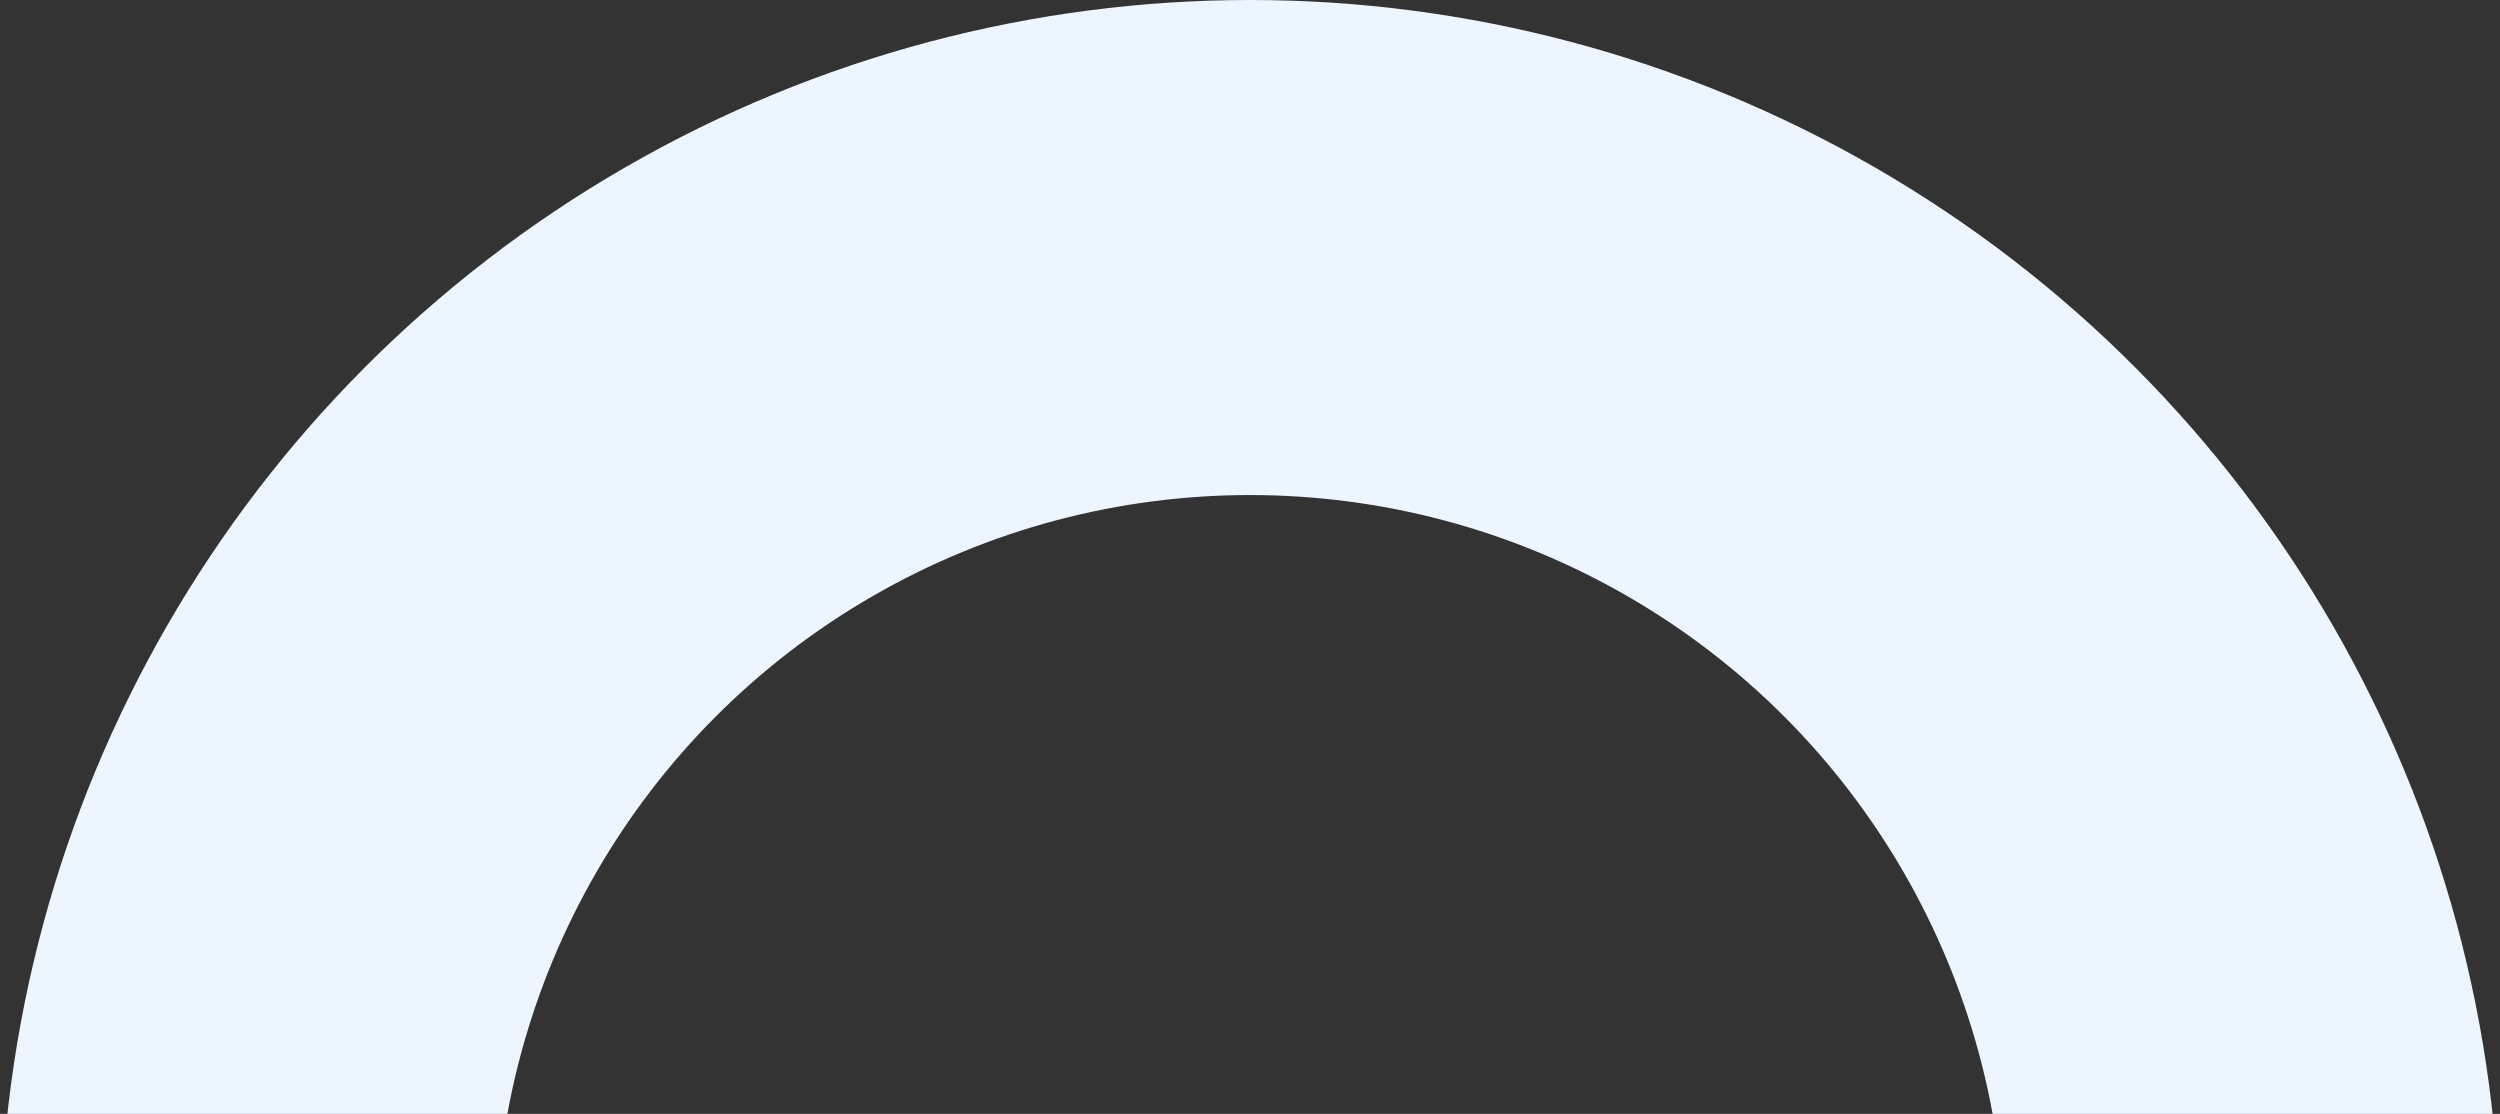 <svg width="101" height="45" viewBox="0 0 101 45" fill="none" xmlns="http://www.w3.org/2000/svg">
<rect x="0" y="0" width="101" height="45" fill="#333333" stroke="none"/>
<circle cx="50.5" cy="50.5" r="40.5" stroke="#EDF5FF" stroke-width="20"/>
</svg>
